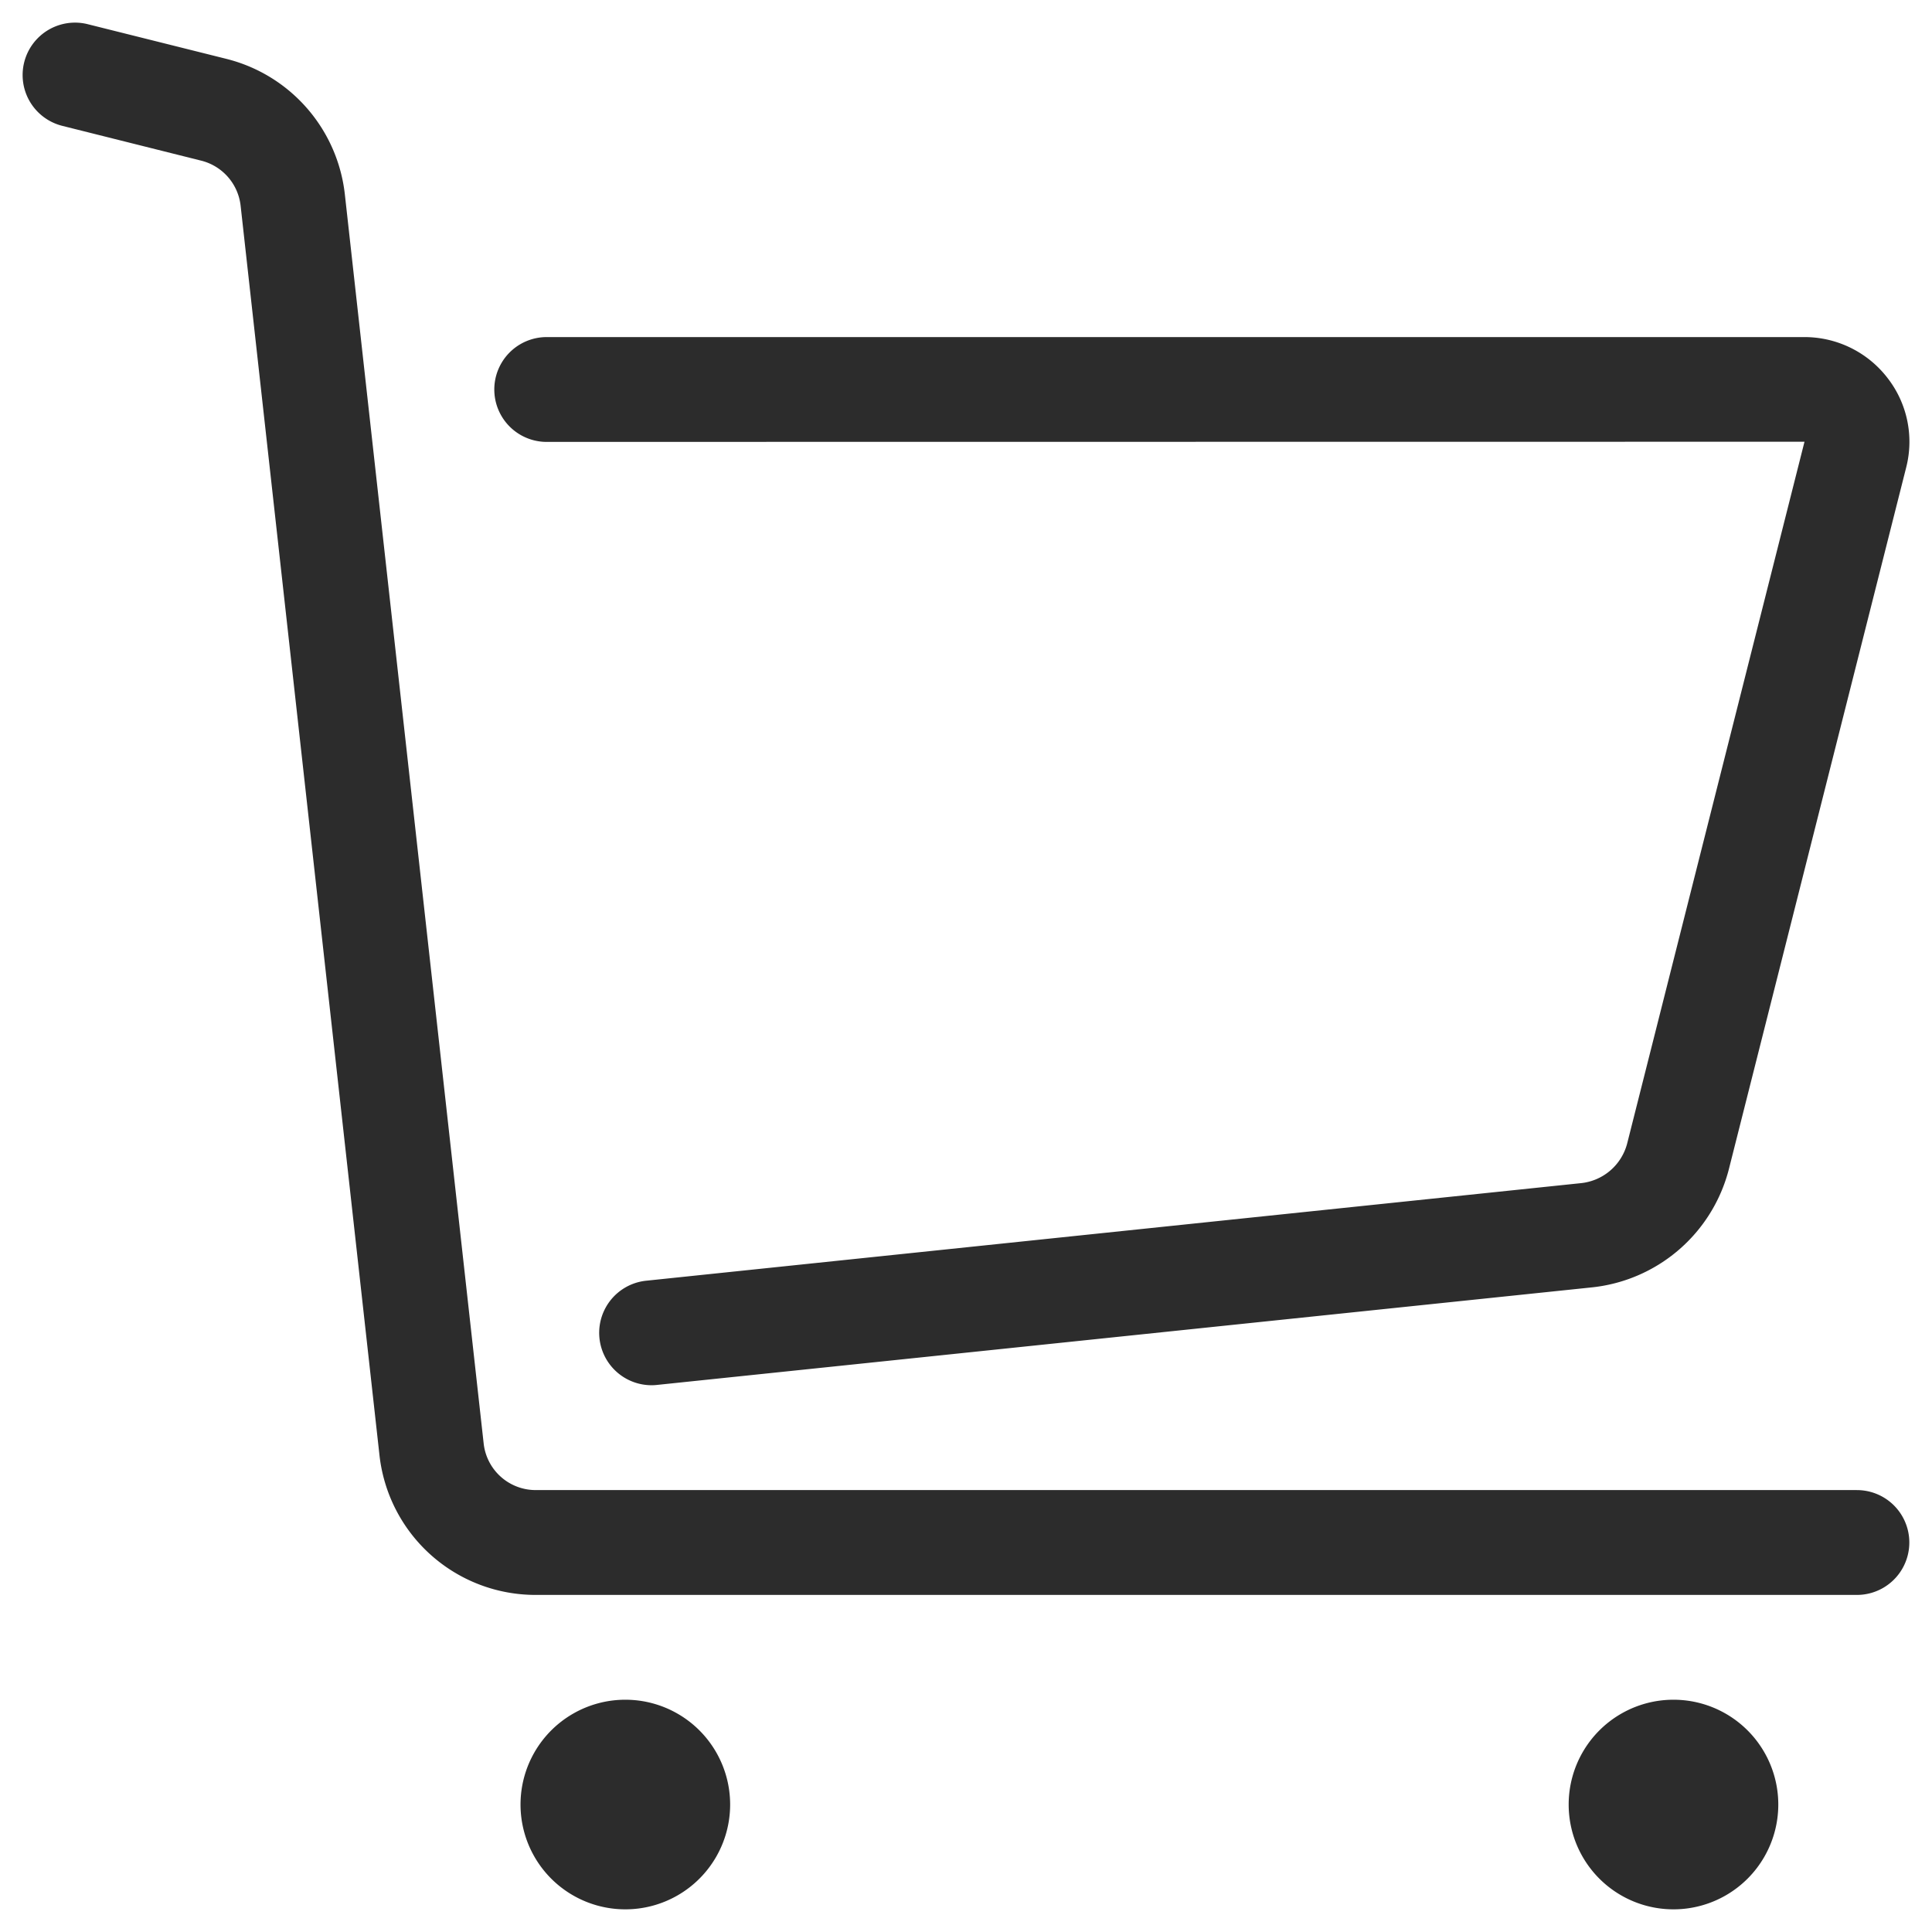 <?xml version="1.0" standalone="no"?><!DOCTYPE svg PUBLIC "-//W3C//DTD SVG 1.1//EN" "http://www.w3.org/Graphics/SVG/1.1/DTD/svg11.dtd"><svg t="1532403581179" class="icon" style="" viewBox="0 0 1024 1024" version="1.1" xmlns="http://www.w3.org/2000/svg" p-id="3083" xmlns:xlink="http://www.w3.org/1999/xlink" width="64" height="64"><defs><style type="text/css"></style></defs><path d="M984.2 789.77H283.94a27.73 27.73 0 0 1-27.59-24.71l-73.59-662.2a83.59 83.59 0 0 0-62.61-71.62L46.53 12.83A27.77 27.77 0 0 0 33 66.7l73.65 18.45A27.81 27.81 0 0 1 127.53 109l73.59 662.2a83.23 83.23 0 0 0 82.82 74.14H984.2a27.78 27.78 0 0 0 0-55.56z" p-id="3084" fill="#2c2c2c"></path><path d="M331.44 956.44m-55.55 0a55.55 55.55 0 1 0 111.1 0 55.55 55.55 0 1 0-111.1 0Z" p-id="3085" fill="#2c2c2c"></path><path d="M886.98 956.44m-55.55 0a55.55 55.55 0 1 0 111.1 0 55.55 55.55 0 1 0-111.1 0Z" p-id="3086" fill="#2c2c2c"></path><path d="M289.77 234.21l666.65-0.08-94 372a28.34 28.34 0 0 1-24.85 21l-495.1 51.68a27.77 27.77 0 0 0 2.85 55.39 26.39 26.39 0 0 0 2.9-0.16l495-51.65a84 84 0 0 0 73.1-62.64l94-372a55 55 0 0 0-10-47.55 55.55 55.55 0 0 0-44.16-21.54H289.77a27.78 27.78 0 0 0 0 55.56z" p-id="3087" fill="#2c2c2c"></path></svg>